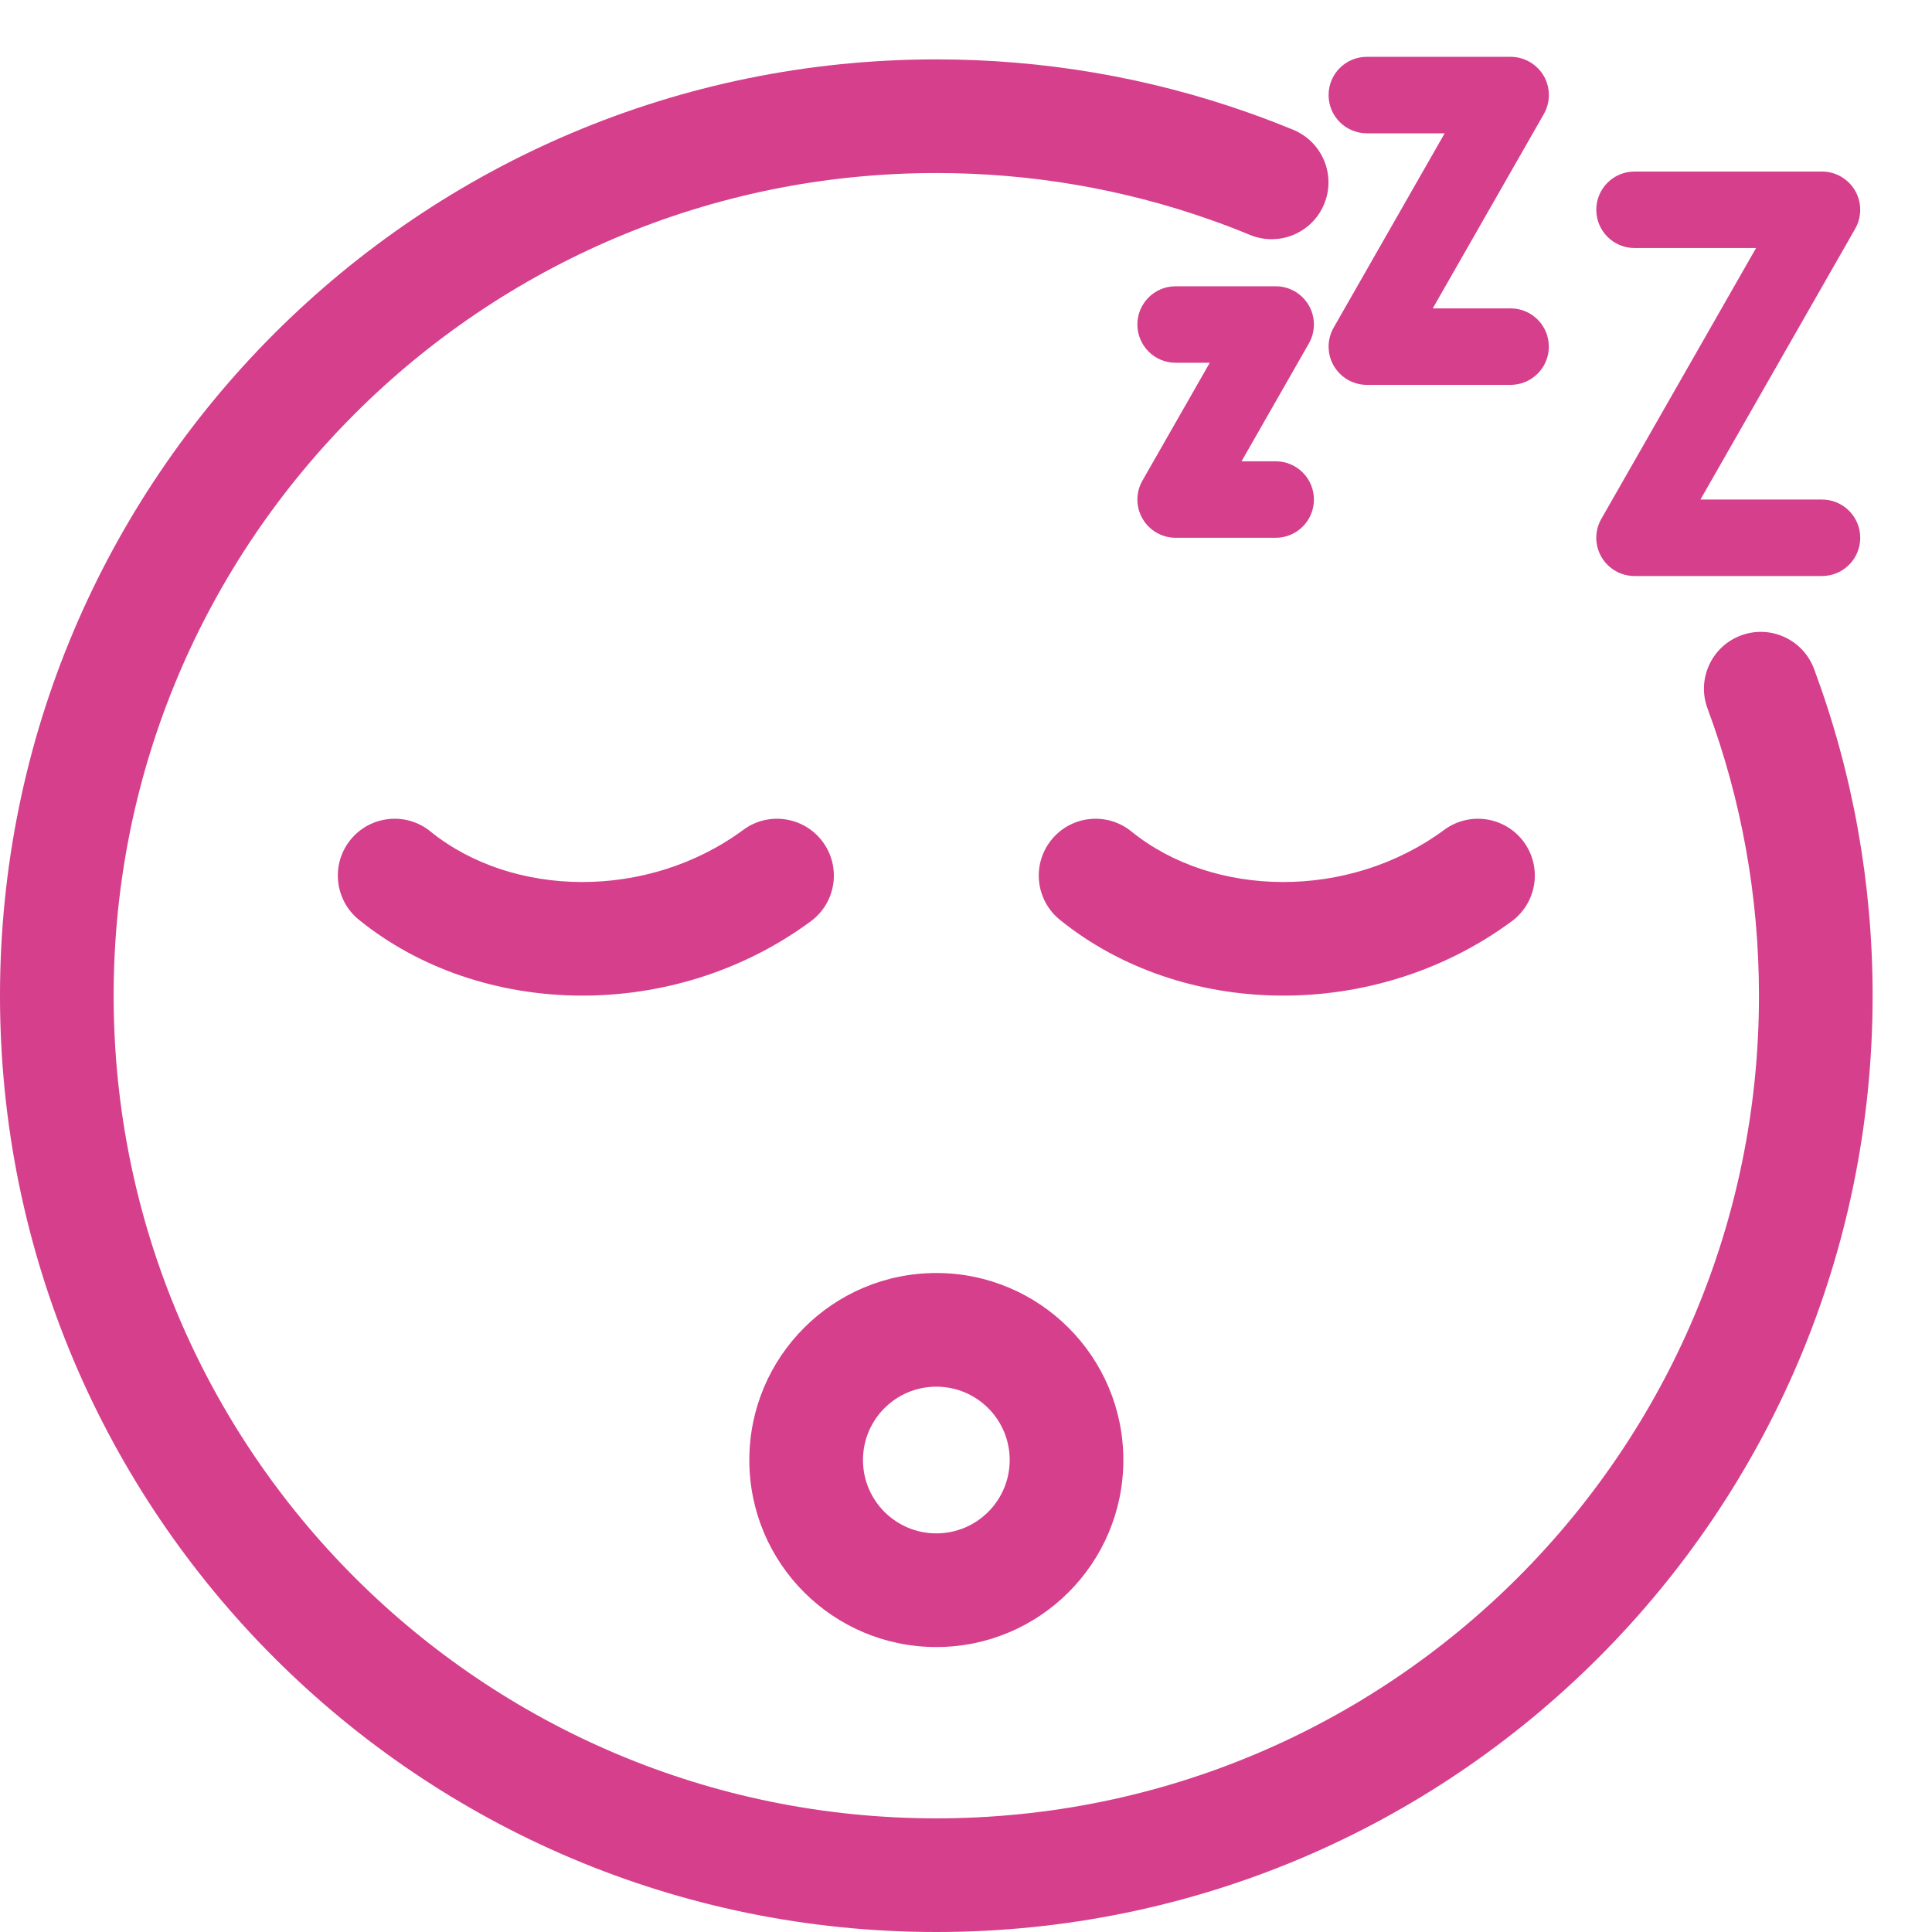 <?xml version="1.0" encoding="UTF-8"?>
<svg width="34px" height="34px" viewBox="0 0 34 34" version="1.1" xmlns="http://www.w3.org/2000/svg" xmlns:xlink="http://www.w3.org/1999/xlink">
    <title>Icon/Mood/Sleepy</title>
    <g id="Icon/Mood/Sleepy" stroke="none" stroke-width="1" fill="none" fill-rule="evenodd">
        <g id="Sleepy" transform="translate(1, 1)" fill="#d53f8c" fill-rule="nonzero">
            <path d="M15.478,0.045 C17.367,0.045 19.214,0.363 20.96,0.979 C21.229,1.074 21.496,1.176 21.76,1.285 C22.271,1.496 22.514,2.08 22.303,2.591 C22.093,3.101 21.508,3.344 20.997,3.134 C20.765,3.038 20.531,2.948 20.294,2.865 C18.761,2.324 17.139,2.045 15.478,2.045 C7.482,2.045 1,8.526 1,16.522 C1,24.518 7.482,31 15.478,31 C23.473,31 29.955,24.518 29.955,16.522 C29.955,14.775 29.646,13.071 29.05,11.469 C28.857,10.952 29.12,10.376 29.638,10.183 C30.155,9.99 30.731,10.254 30.924,10.771 C31.603,12.595 31.955,14.535 31.955,16.522 C31.955,25.622 24.578,33 15.478,33 C6.377,33 -1,25.623 -1,16.522 C-1,7.422 6.377,0.045 15.478,0.045 Z" id="Path"></path>
            <path d="M15.478,21.403 C13.66,21.403 12.187,22.877 12.187,24.694 C12.187,26.512 13.66,27.985 15.478,27.985 C17.295,27.985 18.769,26.512 18.769,24.694 C18.769,22.877 17.295,21.403 15.478,21.403 Z M15.478,23.403 C16.191,23.403 16.769,23.981 16.769,24.694 C16.769,25.407 16.191,25.985 15.478,25.985 C14.765,25.985 14.187,25.407 14.187,24.694 C14.187,23.981 14.765,23.403 15.478,23.403 Z" id="Oval"></path>
            <path d="M24.416,13.604 C24.861,13.276 25.487,13.371 25.815,13.815 C26.143,14.259 26.048,14.885 25.604,15.213 C23.189,16.995 19.802,16.928 17.651,15.186 C17.222,14.838 17.156,14.208 17.504,13.779 C17.851,13.35 18.481,13.284 18.91,13.632 C20.351,14.8 22.733,14.847 24.416,13.604 Z" id="Path"></path>
            <path d="M12.081,13.604 C12.525,13.276 13.151,13.371 13.479,13.815 C13.807,14.259 13.713,14.885 13.269,15.213 C10.854,16.995 7.467,16.928 5.316,15.186 C4.887,14.838 4.821,14.208 5.168,13.779 C5.516,13.35 6.146,13.284 6.575,13.632 C8.016,14.8 10.397,14.847 12.081,13.604 Z" id="Path"></path>
            <path d="M21.45,8.464 L19.689,8.464 C19.45,8.464 19.228,8.337 19.107,8.129 C18.987,7.922 18.986,7.666 19.105,7.458 L20.29,5.384 L19.689,5.384 C19.317,5.384 19.016,5.082 19.016,4.711 C19.016,4.339 19.317,4.038 19.689,4.038 L21.45,4.038 C21.69,4.038 21.911,4.165 22.032,4.373 C22.152,4.58 22.153,4.836 22.034,5.044 L20.849,7.118 L21.45,7.118 C21.822,7.118 22.123,7.42 22.123,7.791 C22.123,8.163 21.822,8.464 21.45,8.464 Z" id="Path"></path>
            <path d="M25.584,5.773 L23.054,5.773 C22.814,5.773 22.593,5.645 22.472,5.437 C22.352,5.23 22.351,4.974 22.47,4.766 L24.424,1.346 L23.054,1.346 C22.682,1.346 22.381,1.045 22.381,0.673 C22.381,0.301 22.682,0 23.054,0 L25.584,0 C25.824,0 26.046,0.128 26.167,0.335 C26.287,0.543 26.288,0.798 26.169,1.007 L24.214,4.427 L25.584,4.427 C25.956,4.427 26.257,4.728 26.257,5.1 C26.257,5.471 25.956,5.773 25.584,5.773 Z" id="Path"></path>
            <path d="M31.064,9.137 L27.765,9.137 C27.525,9.137 27.303,9.009 27.183,8.802 C27.062,8.594 27.062,8.339 27.181,8.131 L29.904,3.365 L27.765,3.365 C27.393,3.365 27.092,3.063 27.092,2.692 C27.092,2.32 27.393,2.019 27.765,2.019 L31.064,2.019 C31.304,2.019 31.525,2.147 31.646,2.354 C31.766,2.562 31.767,2.817 31.648,3.026 L28.925,7.791 L31.064,7.791 C31.436,7.791 31.737,8.093 31.737,8.464 C31.737,8.836 31.436,9.137 31.064,9.137 Z" id="Path"></path>
        </g>
    </g>
</svg>